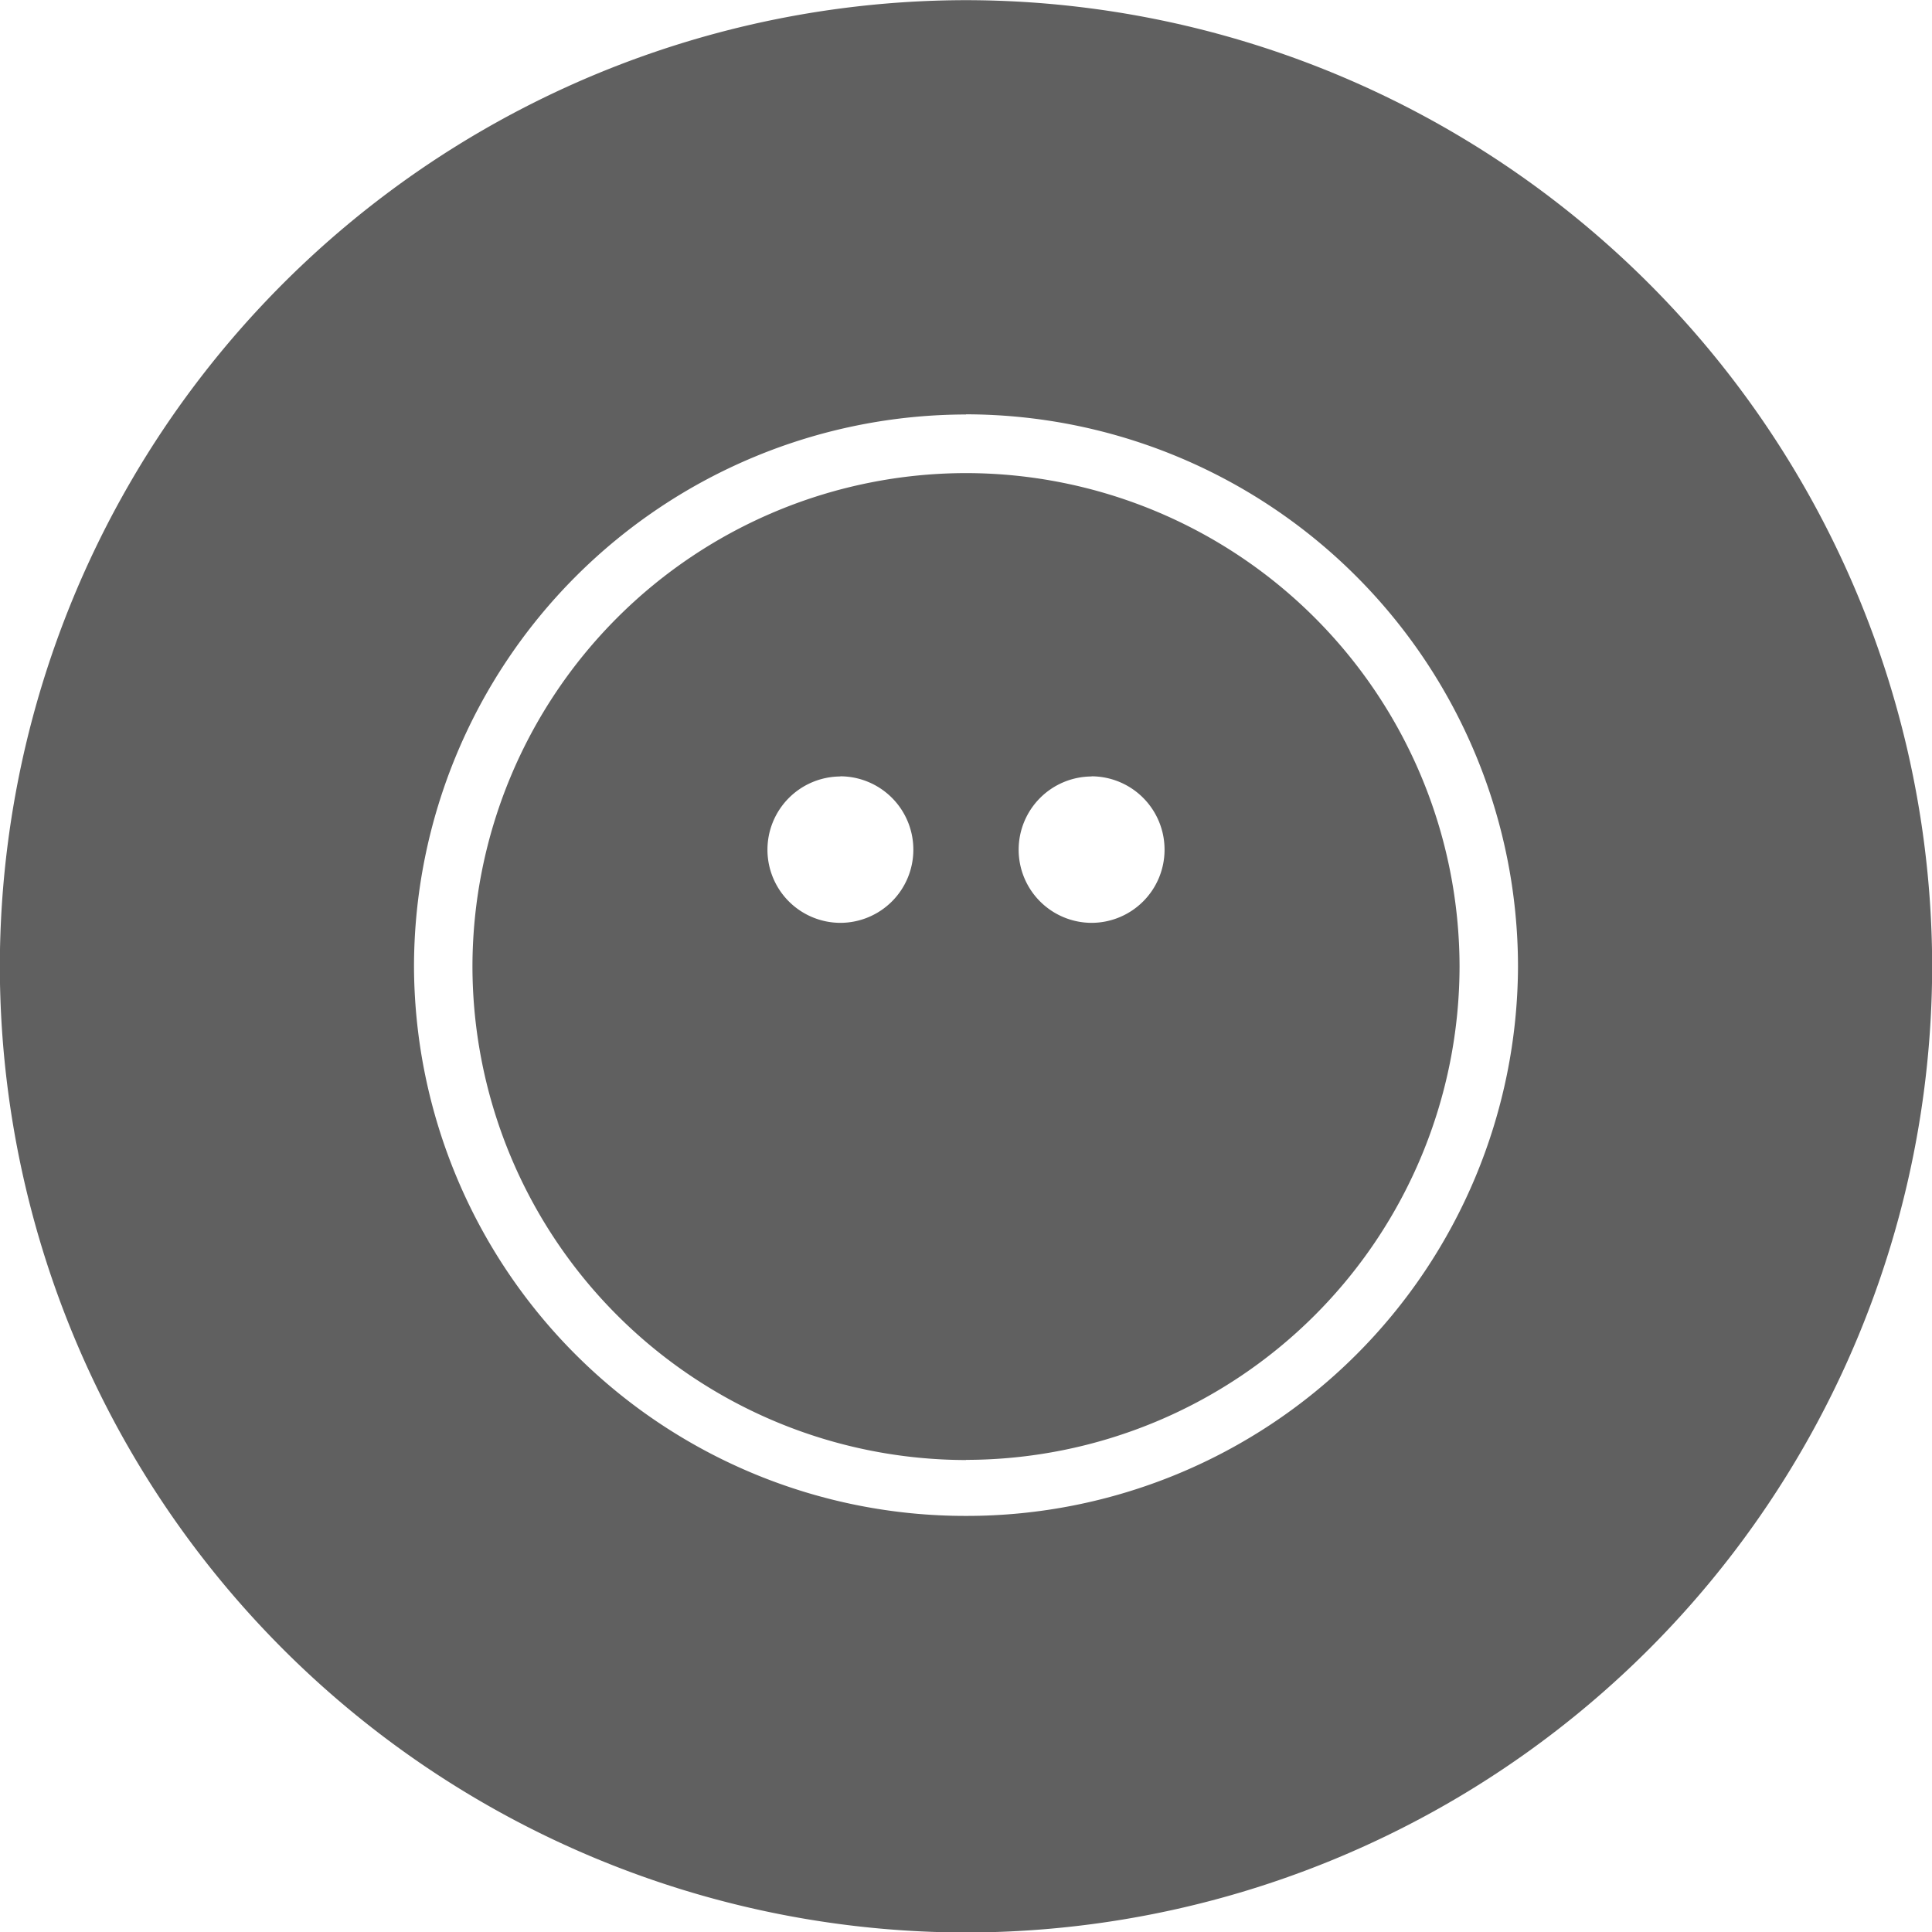 <svg xmlns="http://www.w3.org/2000/svg" width="11.998" height="12" viewBox="0 0 11.998 12">
  <path id="Subtraction_7" data-name="Subtraction 7" d="M-3580-9642a6.006,6.006,0,0,1-6-6,6.007,6.007,0,0,1,6-6,6.007,6.007,0,0,1,6,6A6.006,6.006,0,0,1-3580-9642Zm0-9.427a3.432,3.432,0,0,0-3.428,3.428,3.424,3.424,0,0,0,3.428,3.412,3.424,3.424,0,0,0,3.428-3.412A3.432,3.432,0,0,0-3580-9651.428Zm0,6.493a3.069,3.069,0,0,1-3.065-3.065,3.068,3.068,0,0,1,3.065-3.064,3.068,3.068,0,0,1,3.065,3.064A3.068,3.068,0,0,1-3580-9644.935Zm.78-4.245a.455.455,0,0,0-.453.456.454.454,0,0,0,.453.453.454.454,0,0,0,.453-.453A.455.455,0,0,0-3579.22-9649.18Zm-1.56,0a.455.455,0,0,0-.453.456.454.454,0,0,0,.453.453.454.454,0,0,0,.453-.453A.455.455,0,0,0-3580.78-9649.18Z" transform="translate(3585.999 9654.001)" fill="#606060"/>
</svg>
